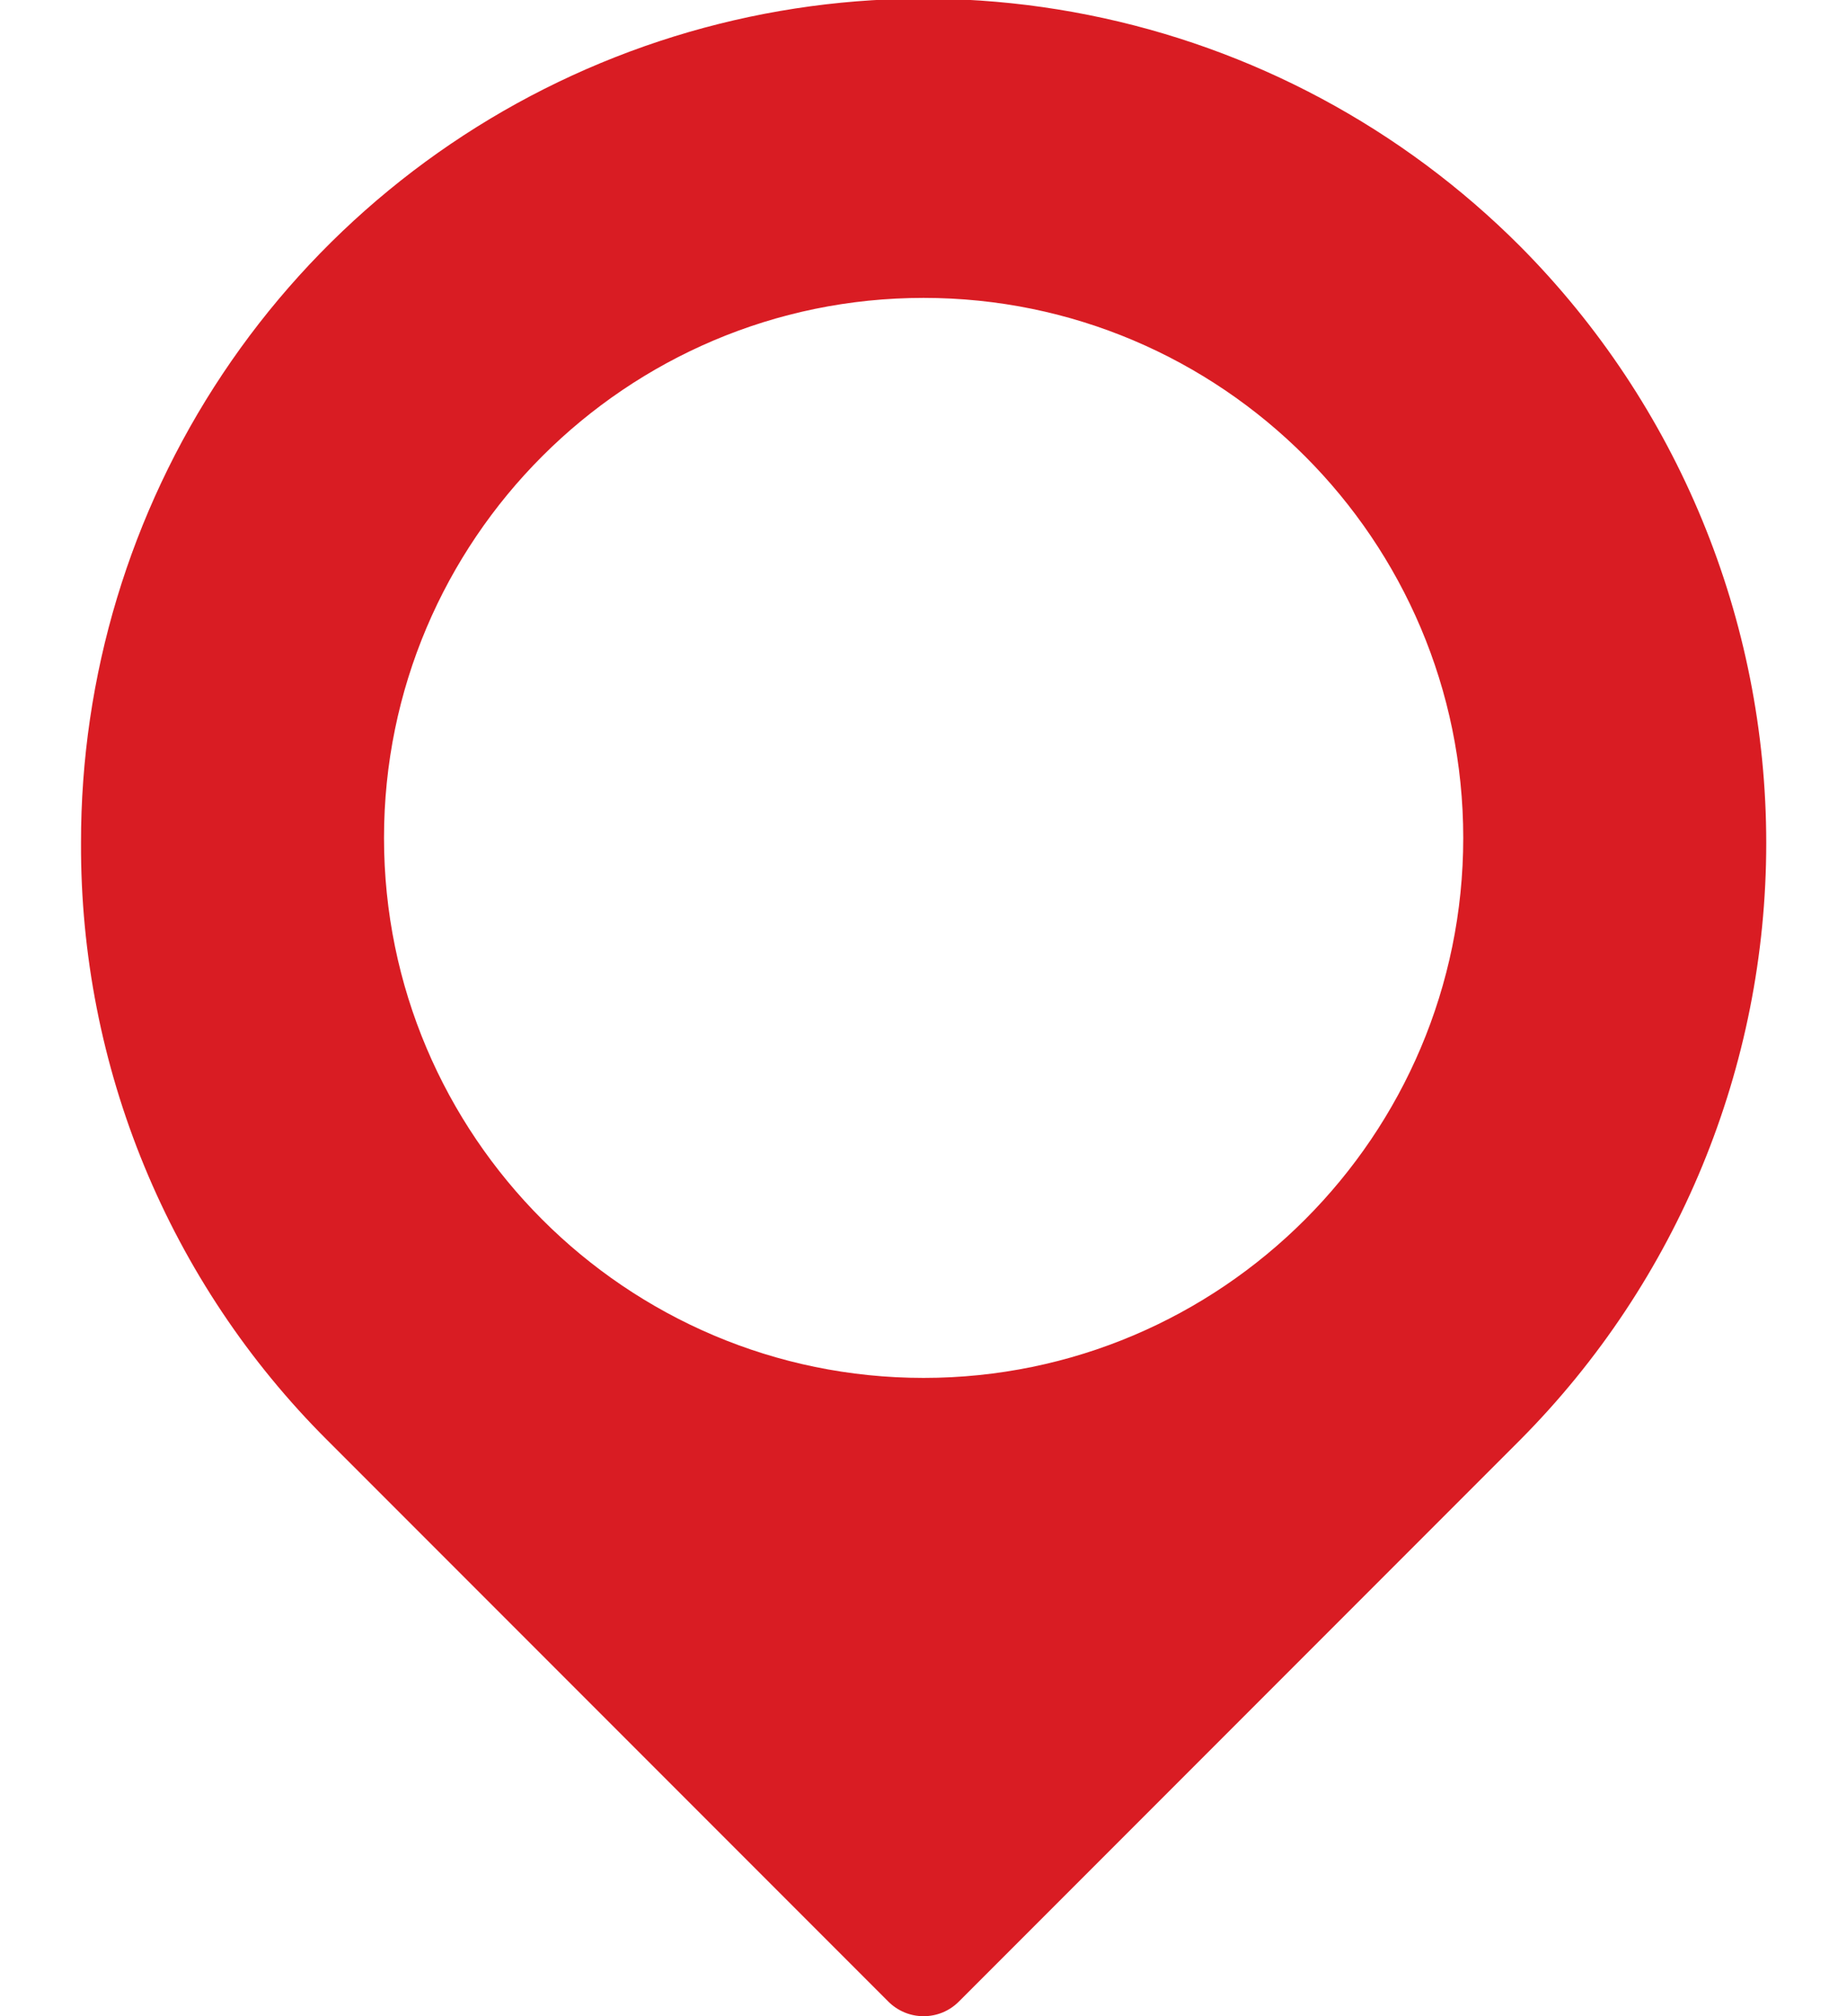 <svg width="22" height="24" viewBox="0 0 22 24" fill="none" xmlns="http://www.w3.org/2000/svg">
<path d="M18.106 2.931C16.702 1.525 14.913 0.566 12.964 0.178C11.015 -0.211 8.994 -0.012 7.158 0.749C5.322 1.51 3.754 2.798 2.651 4.452C1.549 6.105 0.962 8.049 0.965 10.036C0.96 11.356 1.216 12.663 1.719 13.882C2.222 15.102 2.962 16.21 3.896 17.141L10.581 23.826C10.636 23.881 10.702 23.925 10.774 23.955C10.846 23.985 10.923 24 11.001 24C11.079 24 11.156 23.985 11.229 23.955C11.301 23.925 11.366 23.881 11.421 23.826L18.106 17.141C19.984 15.253 21.038 12.699 21.038 10.036C21.038 7.374 19.984 4.819 18.106 2.931ZM11.001 16.402C7.457 16.402 4.574 13.518 4.574 9.974C4.574 6.43 7.457 3.546 11.001 3.546C14.546 3.546 17.429 6.43 17.429 9.974C17.429 13.518 14.546 16.402 11.001 16.402Z" fill="#D91C23"/>
</svg>
